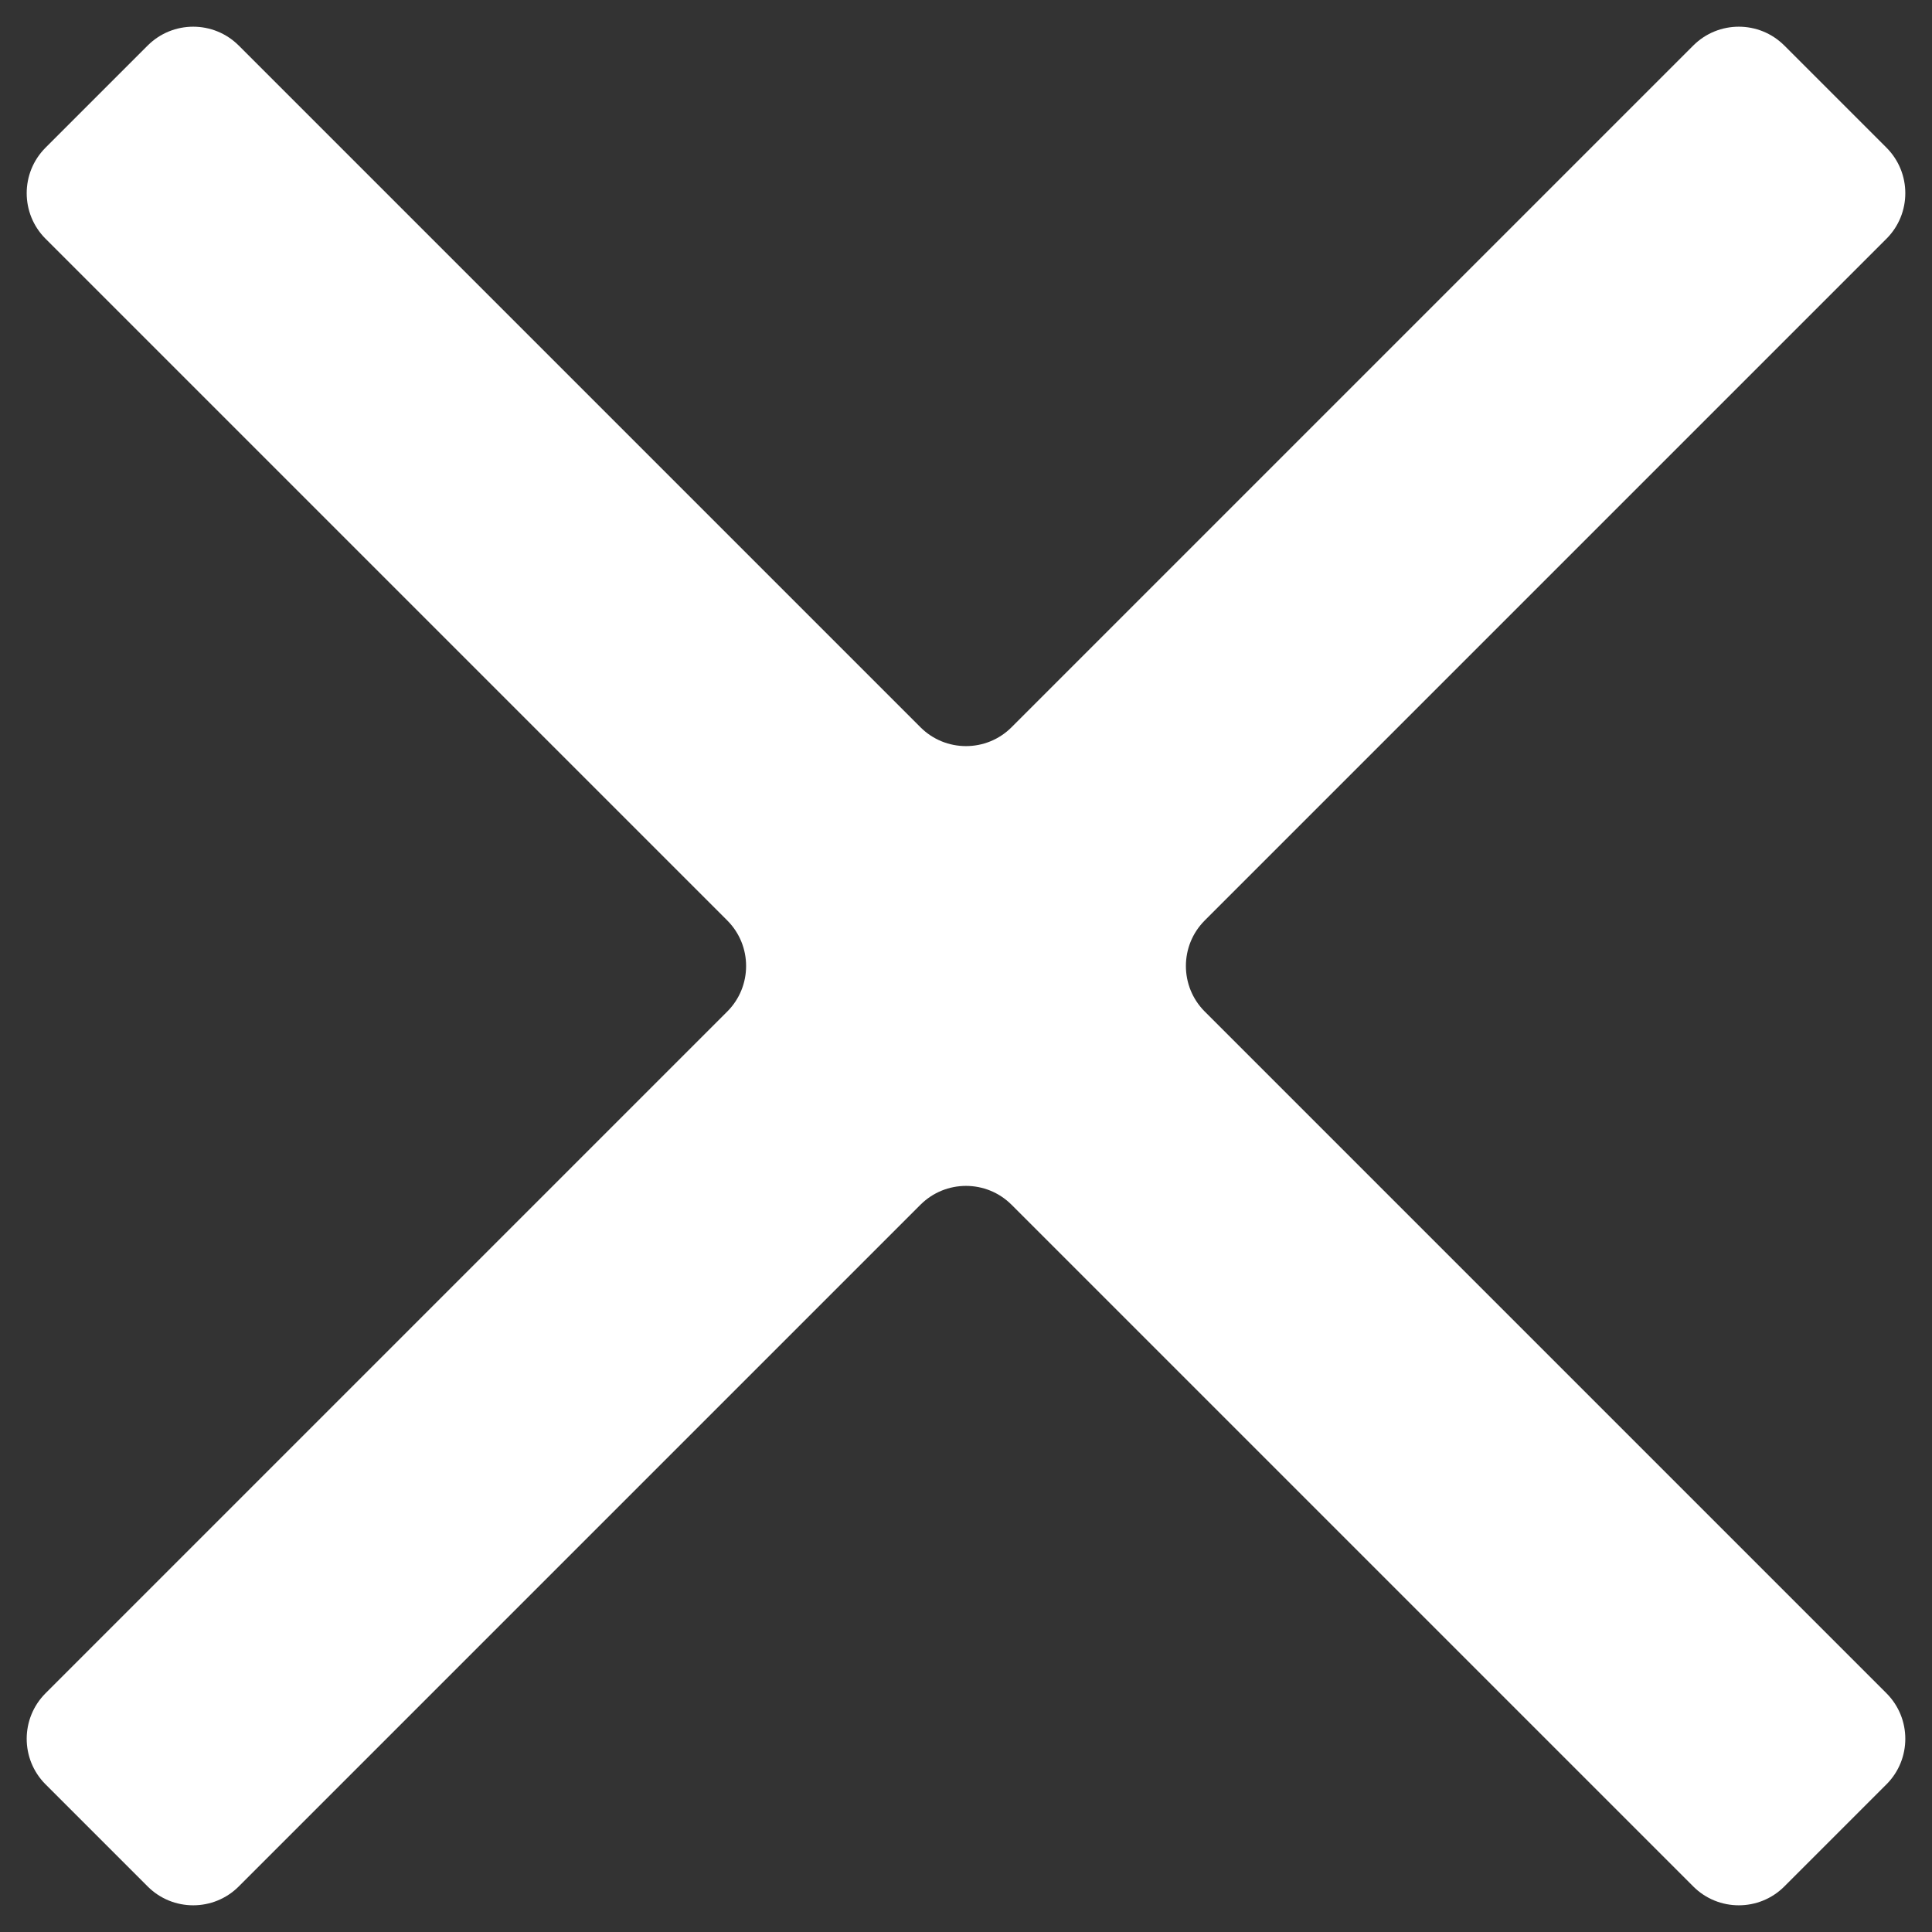 <svg width="30" height="30" viewBox="0 0 30 30" fill="none" xmlns="http://www.w3.org/2000/svg">
<rect x="0" y="0" width="30" height="30" fill="#333333" stroke="none"/>
<path d="M3.707 29.293C3.317 29.683 2.683 29.683 2.293 29.293L0.707 27.707C0.317 27.317 0.317 26.683 0.707 26.293L11.293 15.707C11.683 15.317 11.683 14.683 11.293 14.293L0.707 3.707C0.317 3.317 0.317 2.683 0.707 2.293L2.293 0.707C2.683 0.317 3.317 0.317 3.707 0.707L14.293 11.293C14.683 11.683 15.317 11.683 15.707 11.293L26.293 0.707C26.683 0.317 27.317 0.317 27.707 0.707L29.293 2.293C29.683 2.683 29.683 3.317 29.293 3.707L18.707 14.293C18.317 14.683 18.317 15.317 18.707 15.707L29.293 26.293C29.683 26.683 29.683 27.317 29.293 27.707L27.707 29.293C27.317 29.683 26.683 29.683 26.293 29.293L15.707 18.707C15.317 18.317 14.683 18.317 14.293 18.707L3.707 29.293Z" fill="white"/>
</svg>
